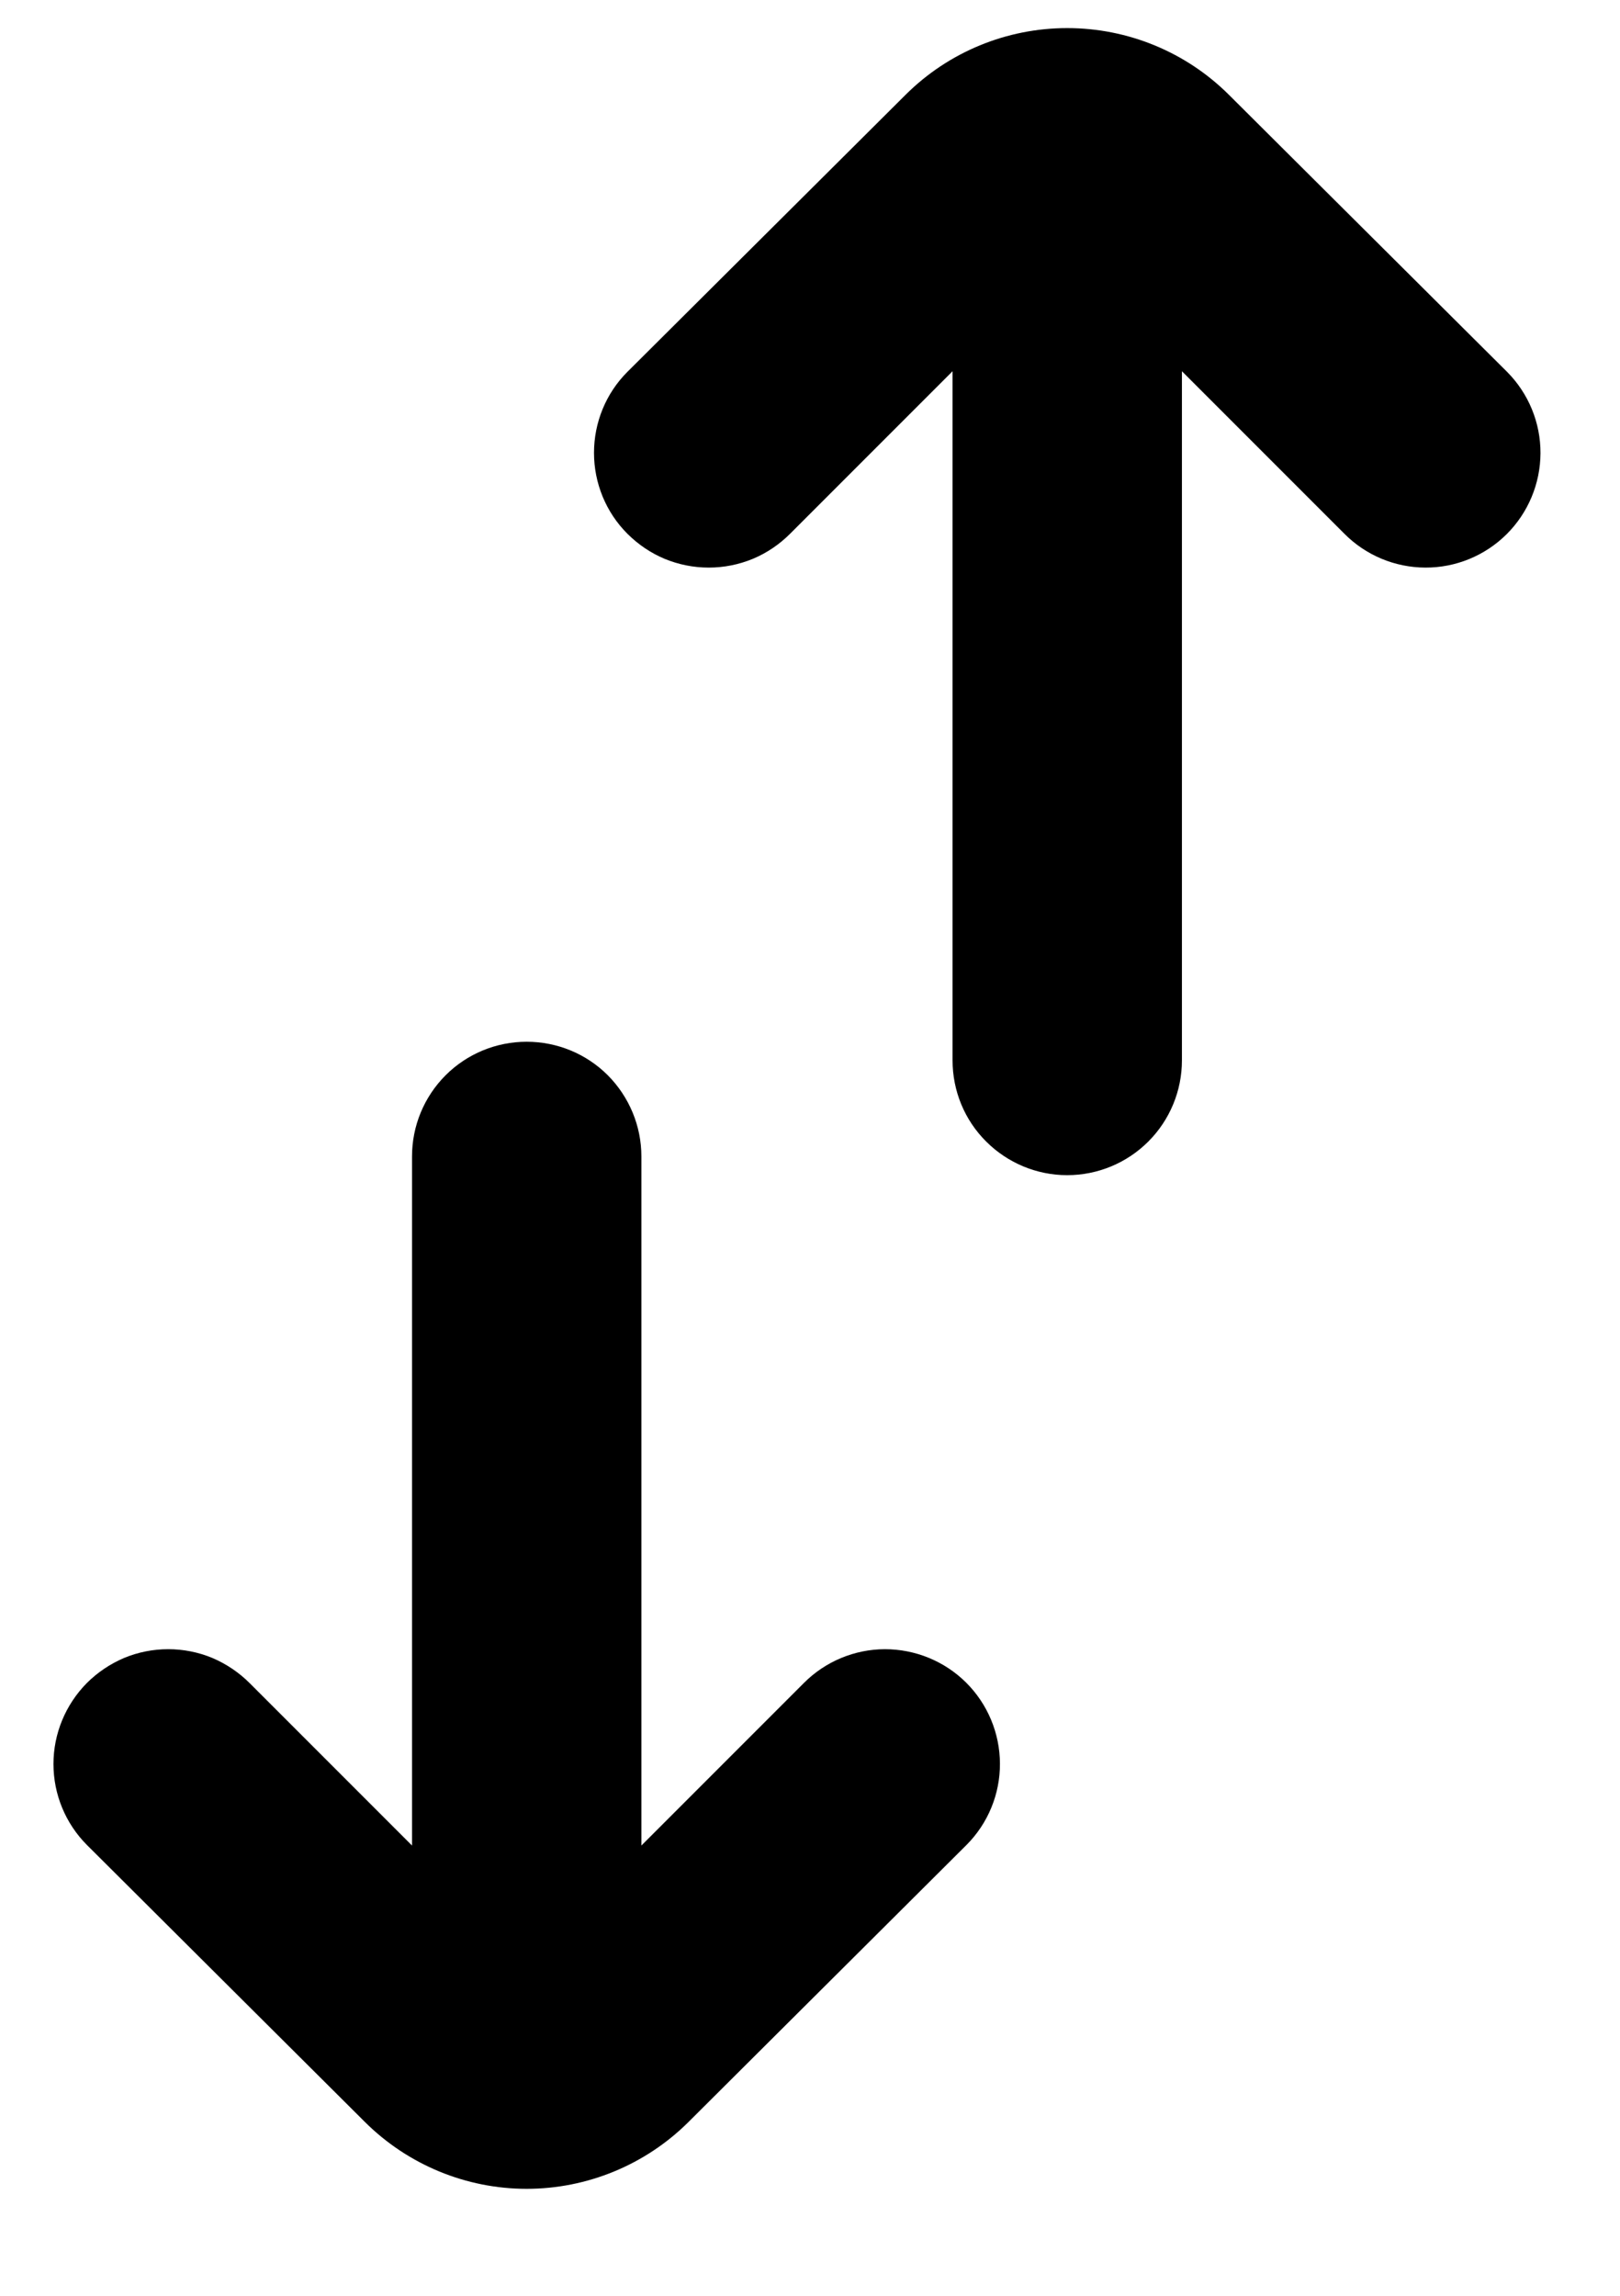 <svg width="12" height="17" viewBox="0 0 12 17" fill="none" xmlns="http://www.w3.org/2000/svg">
<path fill-rule="evenodd" clip-rule="evenodd" d="M9.103 0.702L11.164 2.754C11.323 2.914 11.412 3.131 11.411 3.356C11.41 3.581 11.32 3.797 11.16 3.956C11 4.115 10.783 4.204 10.558 4.203C10.332 4.202 10.117 4.112 9.958 3.952L8.755 2.749V7.852C8.755 8.078 8.665 8.294 8.506 8.453C8.347 8.612 8.131 8.702 7.905 8.702C7.68 8.702 7.464 8.612 7.305 8.453C7.145 8.294 7.056 8.078 7.056 7.852V2.749L5.853 3.952C5.774 4.031 5.68 4.095 5.577 4.138C5.473 4.181 5.362 4.203 5.25 4.203C5.138 4.203 5.027 4.181 4.923 4.138C4.82 4.095 4.726 4.031 4.647 3.952C4.488 3.793 4.4 3.577 4.4 3.353C4.4 3.129 4.488 2.913 4.647 2.754L6.708 0.702C7.026 0.385 7.457 0.208 7.905 0.208C8.354 0.208 8.785 0.385 9.103 0.702ZM5.099 15.714L7.16 13.661C7.319 13.501 7.408 13.285 7.407 13.059C7.406 12.834 7.316 12.618 7.156 12.459C6.996 12.3 6.779 12.212 6.554 12.212C6.329 12.213 6.113 12.303 5.954 12.463L4.751 13.666V8.563C4.751 8.338 4.661 8.122 4.502 7.962C4.343 7.803 4.127 7.714 3.901 7.714C3.676 7.714 3.46 7.803 3.301 7.962C3.141 8.122 3.052 8.338 3.052 8.563V13.666L1.849 12.463C1.77 12.384 1.676 12.321 1.573 12.277C1.469 12.234 1.358 12.212 1.246 12.212C1.134 12.212 1.023 12.234 0.919 12.277C0.816 12.321 0.722 12.384 0.643 12.463C0.485 12.623 0.396 12.838 0.396 13.062C0.396 13.287 0.485 13.502 0.643 13.661L2.704 15.714C3.022 16.03 3.453 16.208 3.901 16.208C4.35 16.208 4.781 16.03 5.099 15.714Z" fill="currentColor"/>
</svg>
